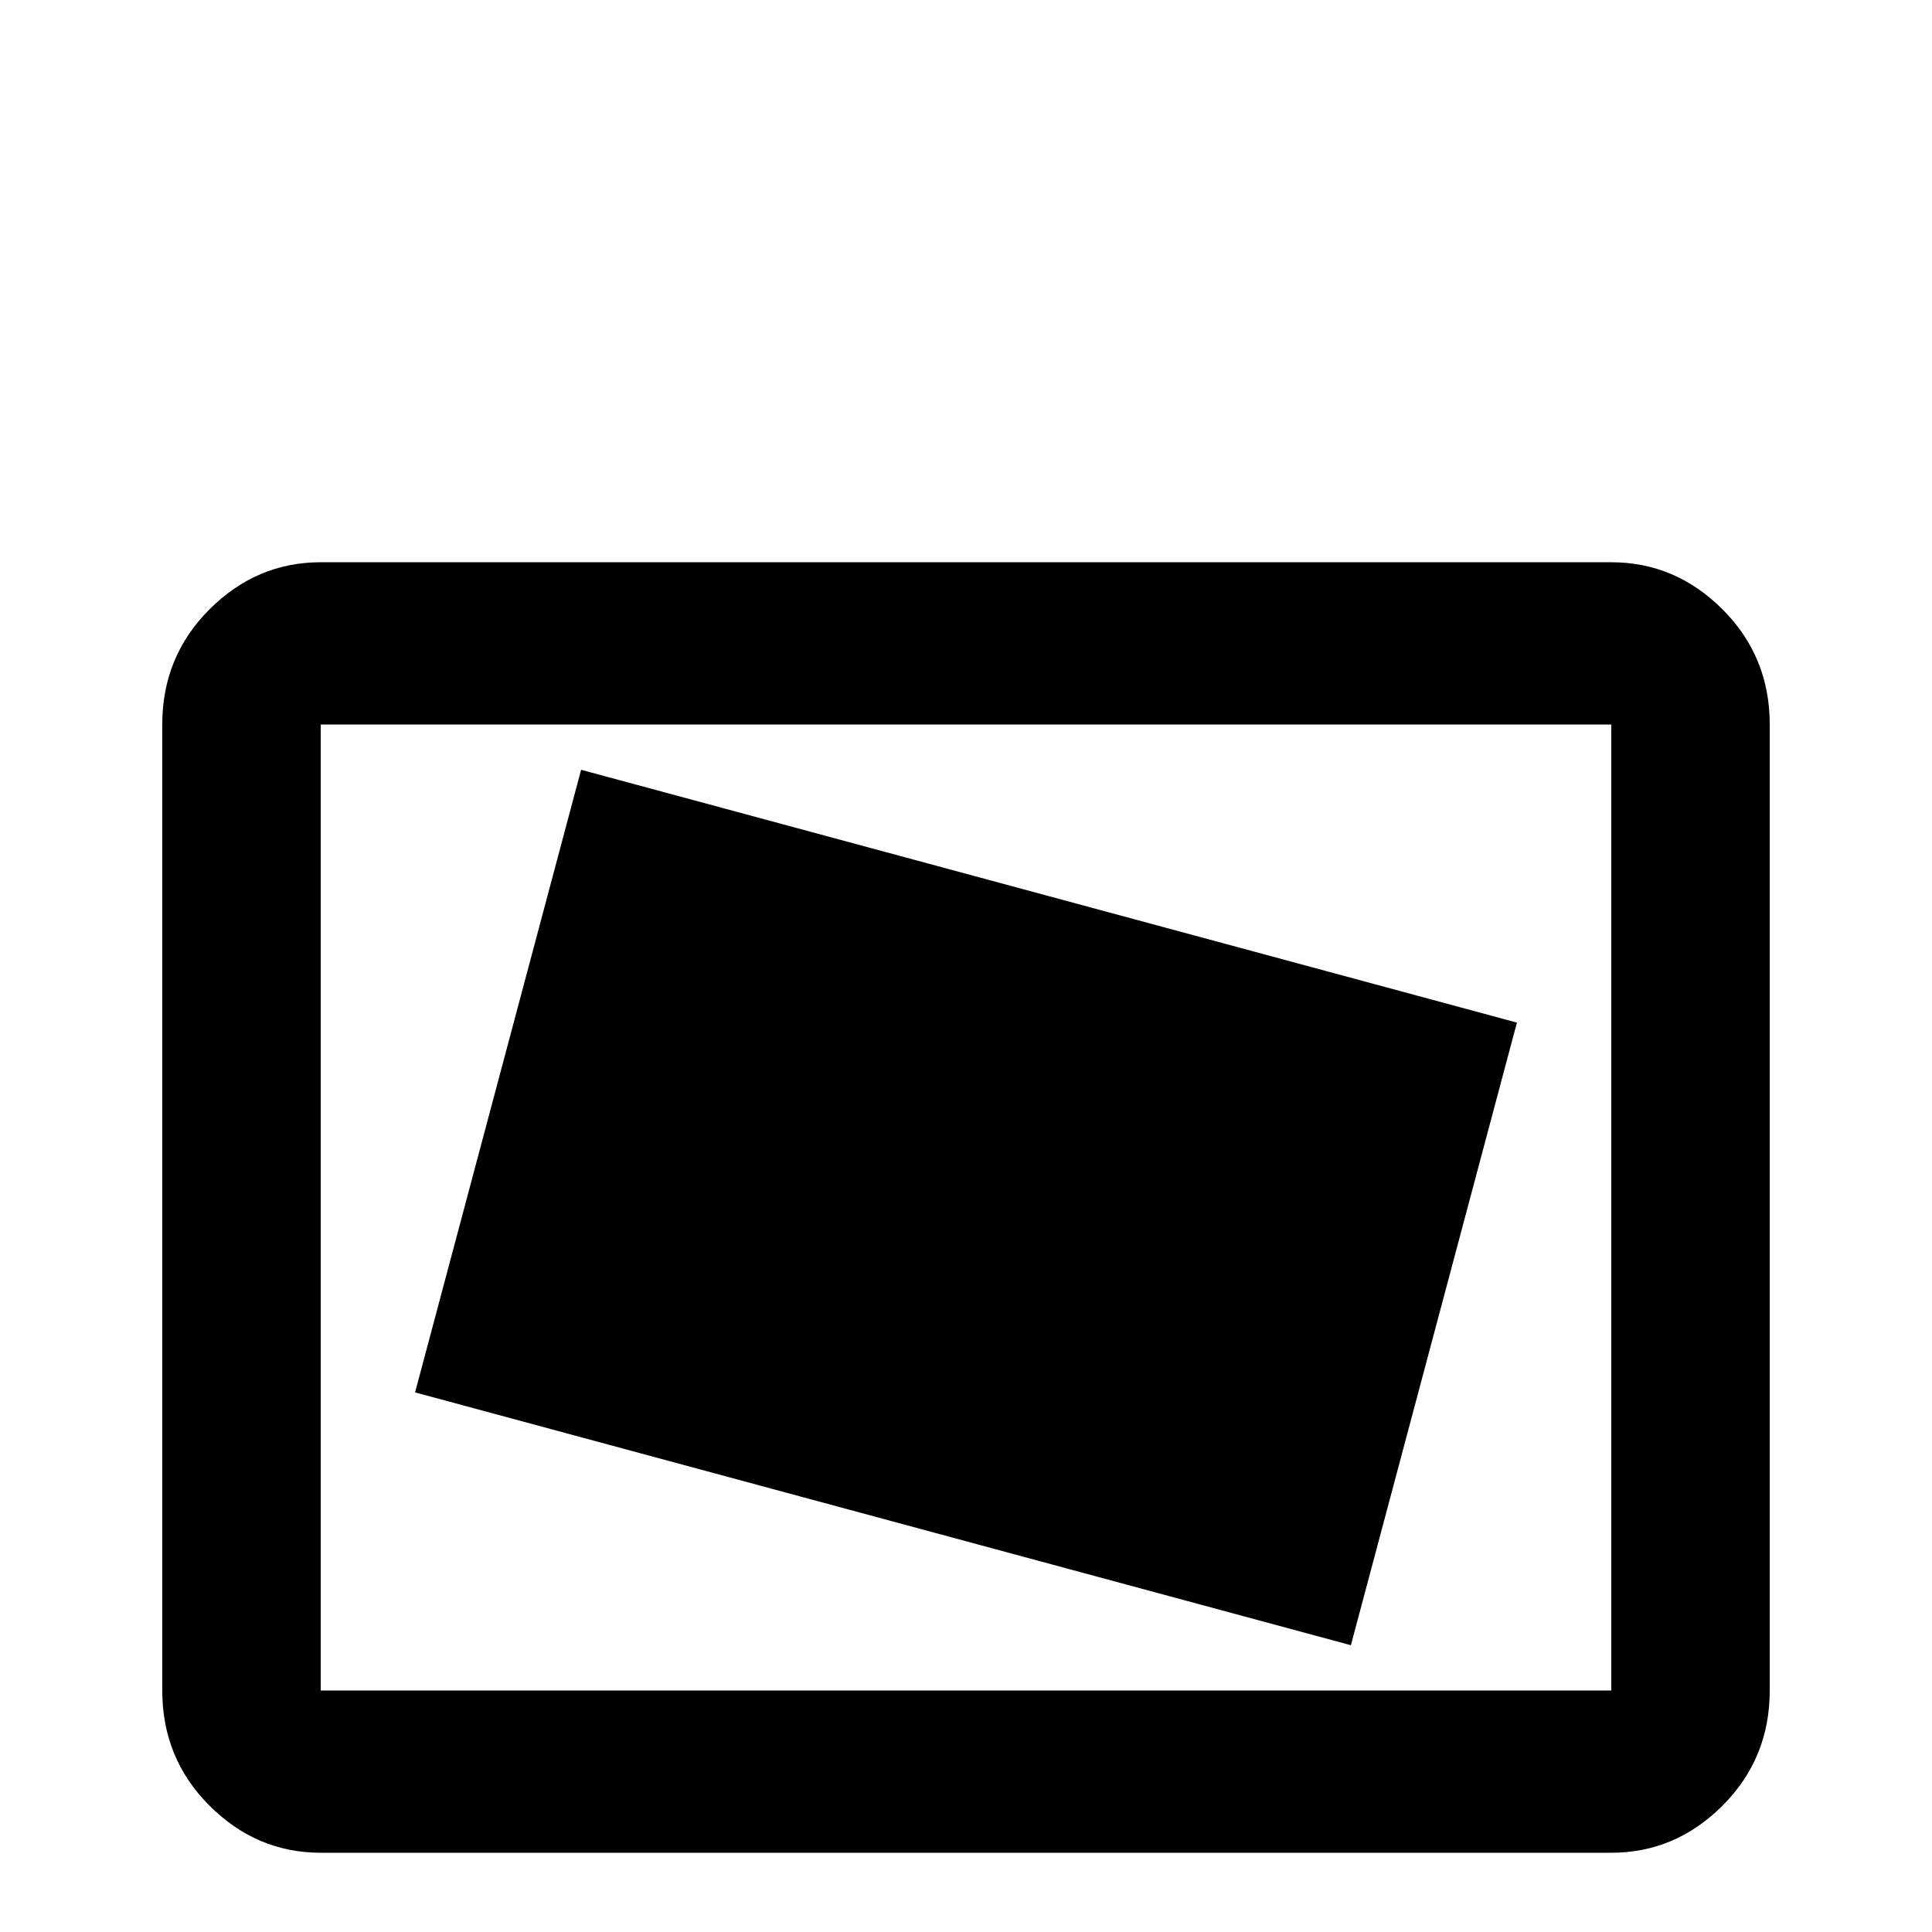 <svg xmlns="http://www.w3.org/2000/svg" viewBox="0 -512 512 512">
	<path fill="#000000" d="M85 -363H427Q444 -363 456.5 -350.5Q469 -338 469 -320V-64Q469 -46 456.5 -33.5Q444 -21 427 -21H85Q68 -21 55.5 -33.5Q43 -46 43 -64V-320Q43 -338 55.5 -350.5Q68 -363 85 -363ZM85 -320V-64H427V-320ZM154 -308L402 -241L358 -76L110 -143Z"/>
</svg>